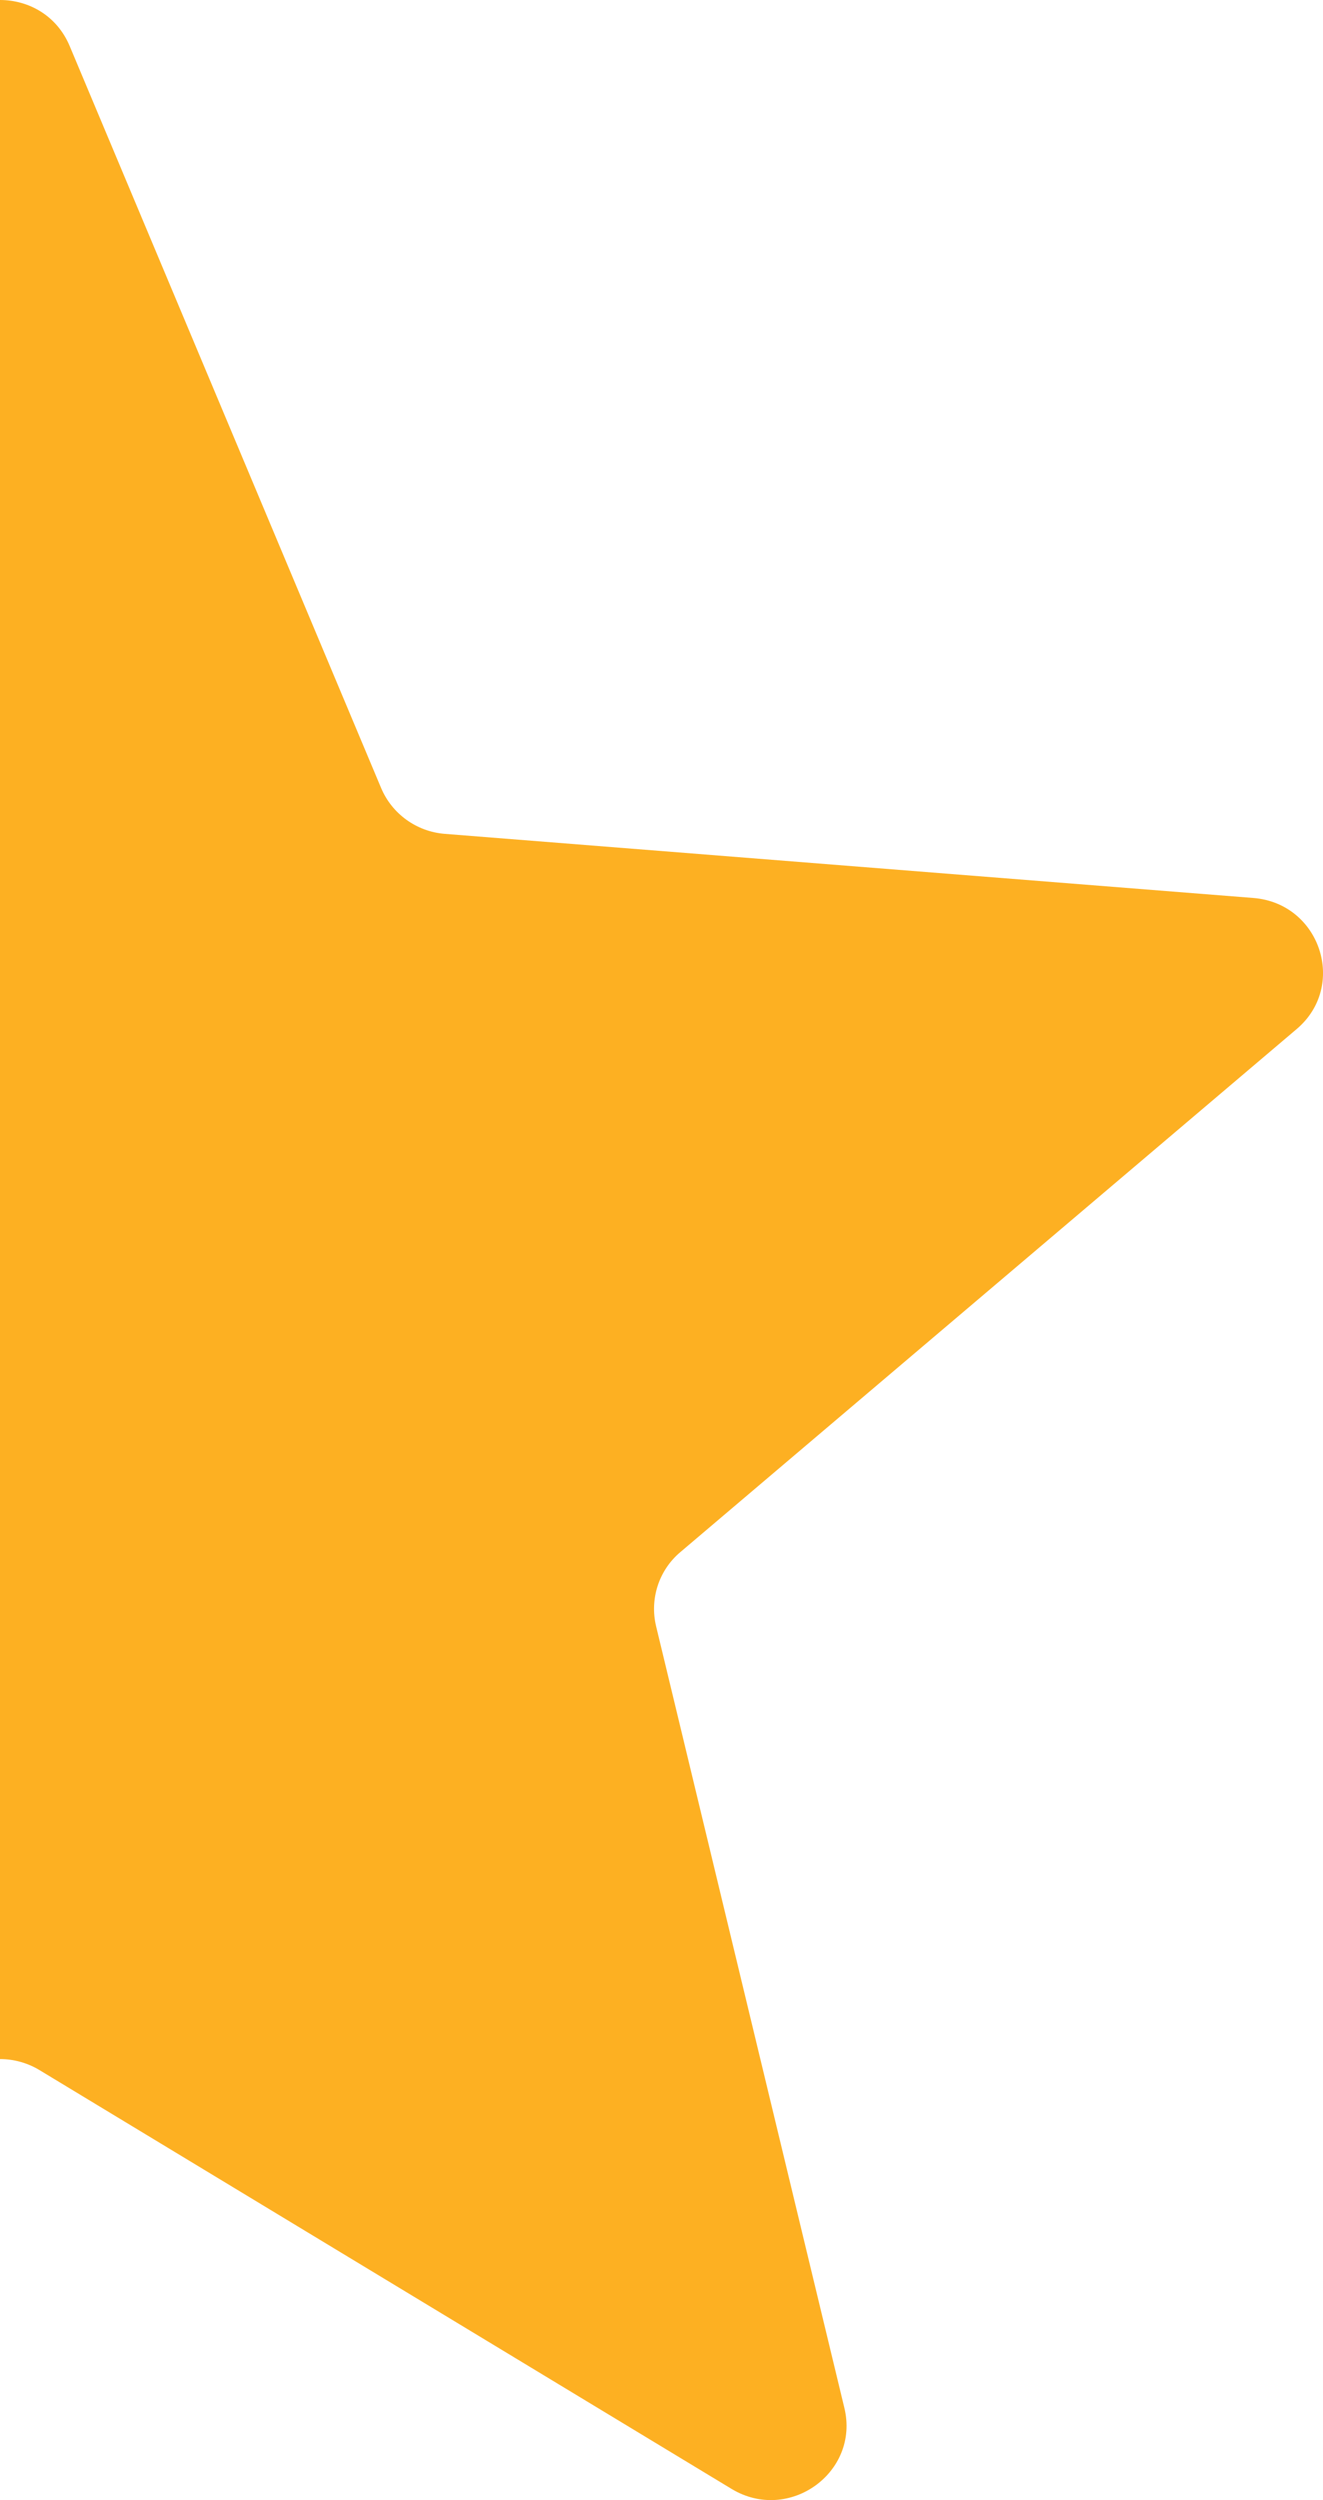 <svg width="9" height="17" viewBox="0 0 9 17" xmlns="http://www.w3.org/2000/svg" fill="#cbd5e1">
  <path fill="#fdb022" d="M0,0c0.193,0 0.386,0.104 0.474,0.313l2.119,5.046c0.074,0.175 0.241,0.296 0.433,0.311l5.501,0.436c0.455,0.037 0.64,0.599 0.293,0.892l-4.192,3.556c-0.146,0.123 -0.209,0.318 -0.165,0.503l1.281,5.316c0.106,0.439 -0.377,0.786 -0.767,0.551l-4.71,-2.849c-0.082,-0.049 -0.174,-0.074 -0.267,-0.074l0,-14.001Z"></path>
</svg>